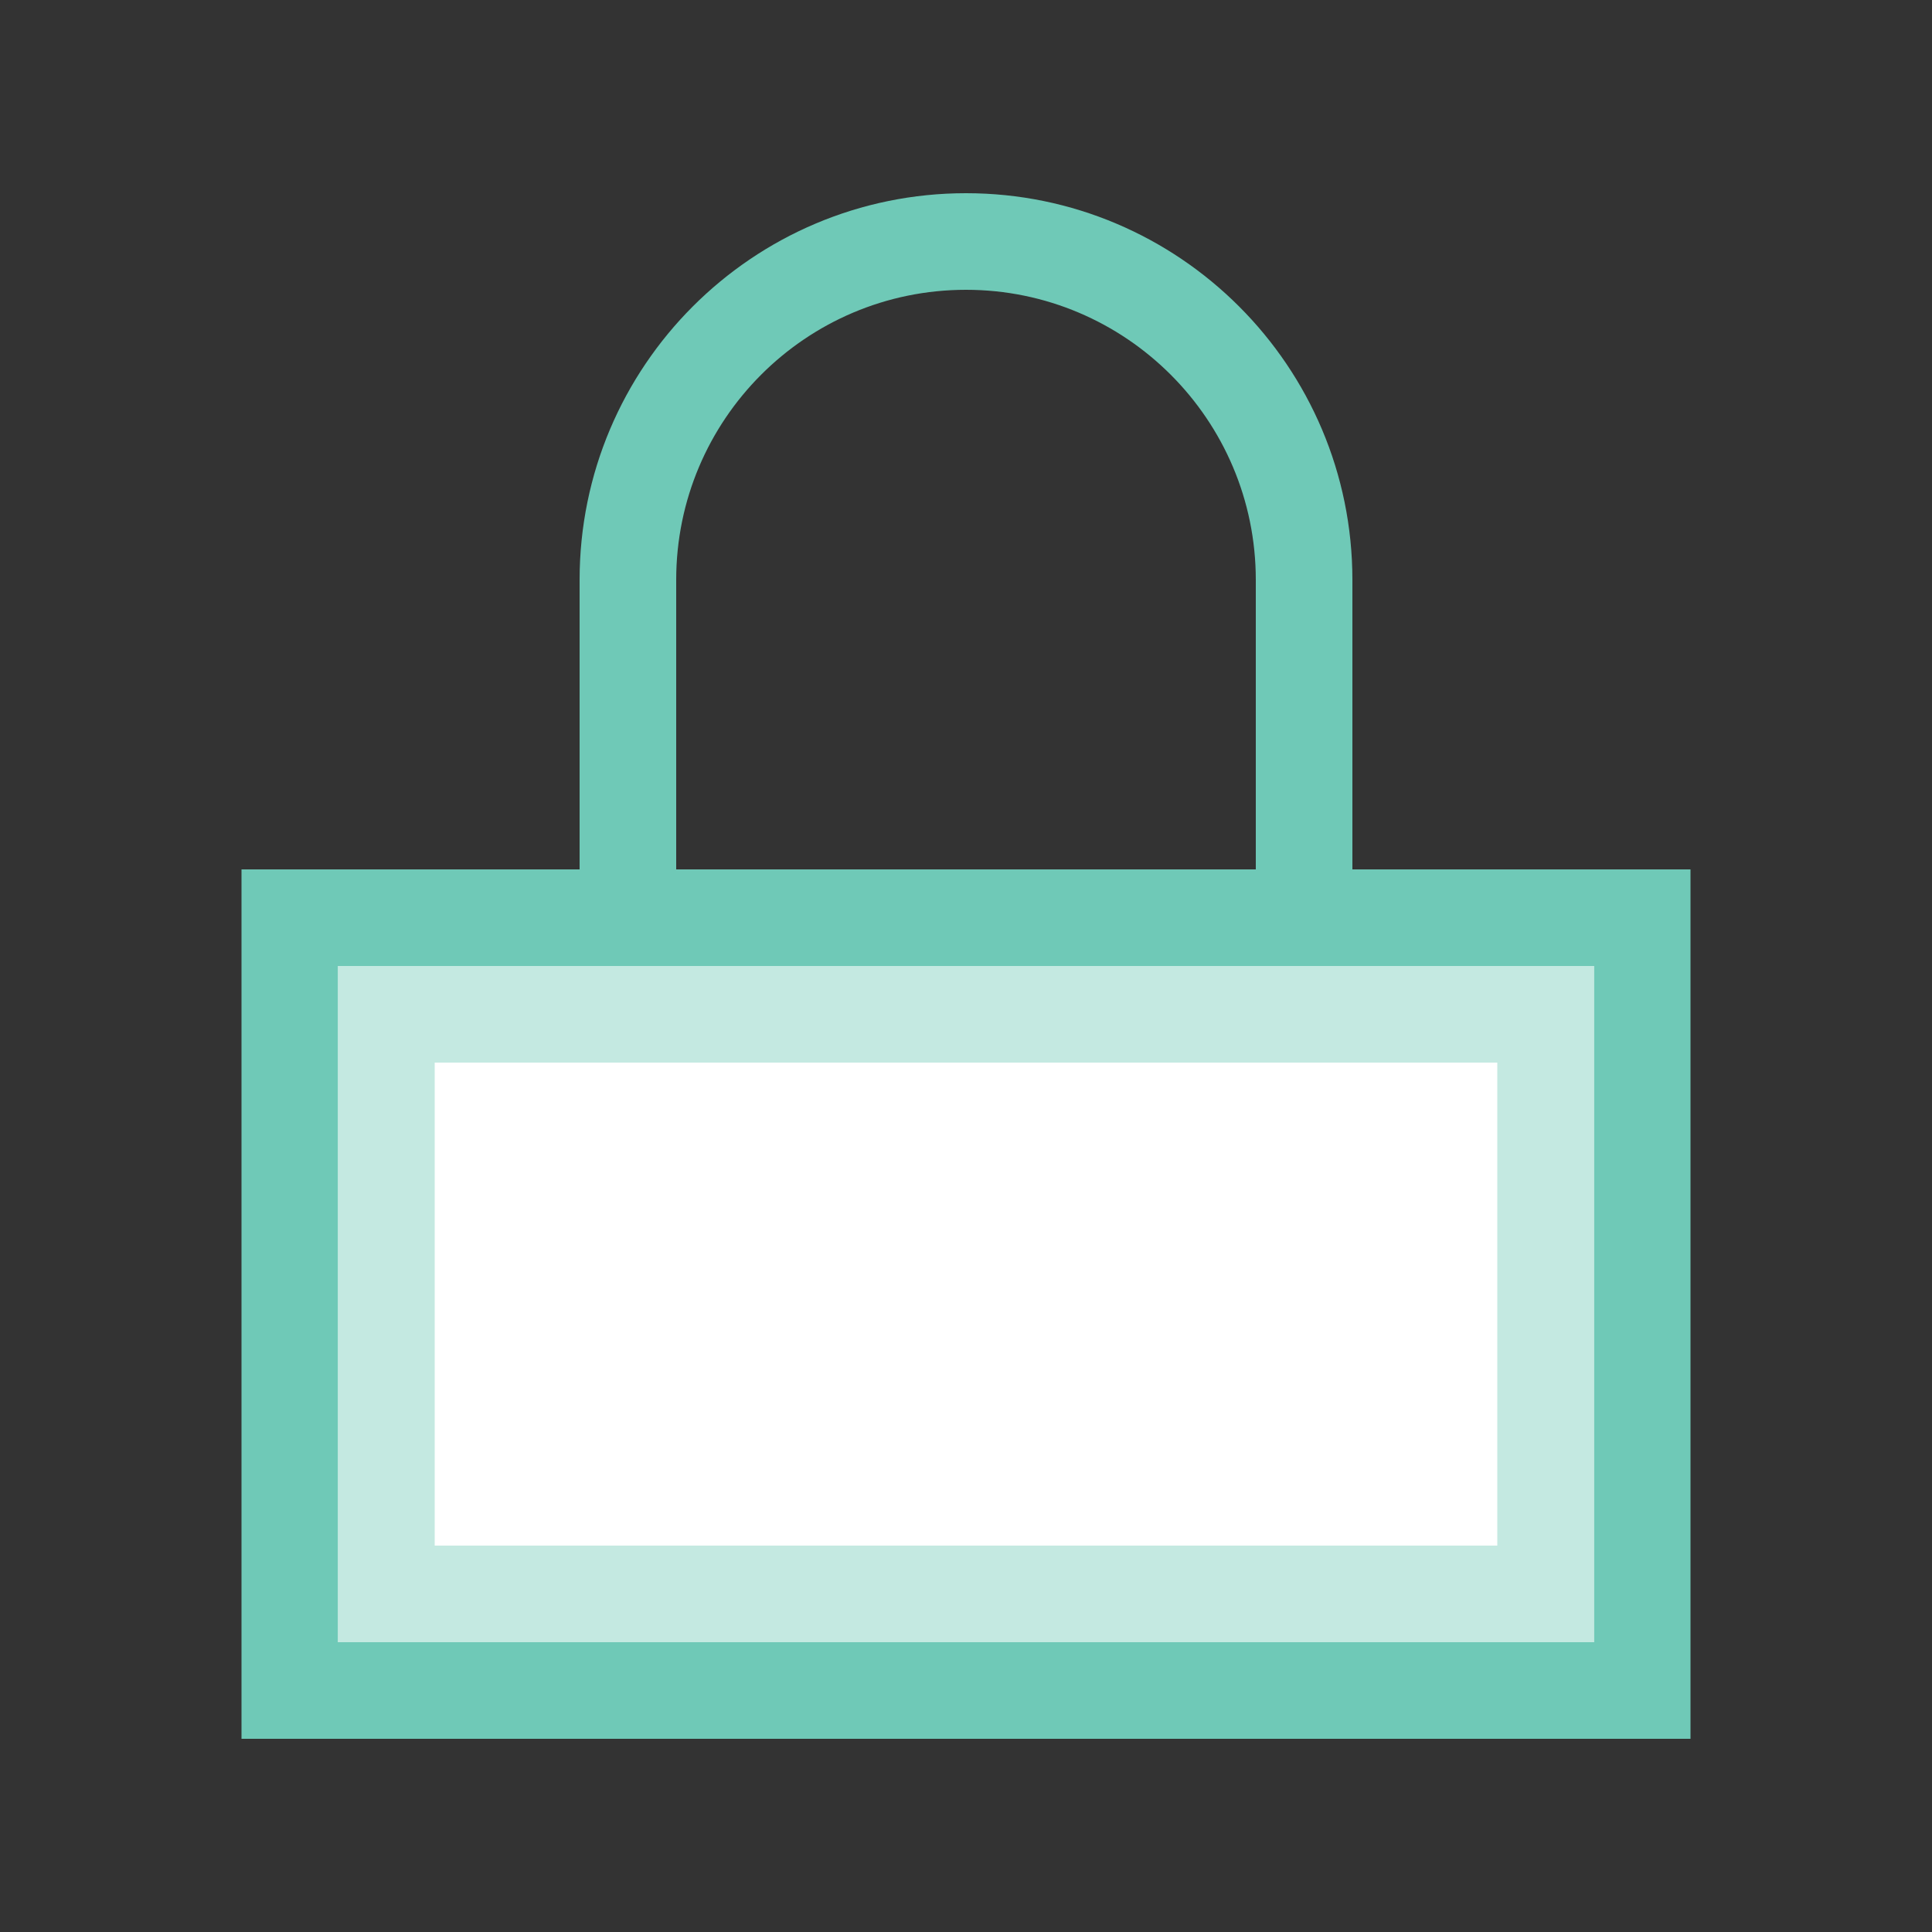 <?xml version="1.0" encoding="UTF-8" standalone="no"?>
<svg width="40px" height="40px" viewBox="0 0 40 40" version="1.1" xmlns="http://www.w3.org/2000/svg" xmlns:xlink="http://www.w3.org/1999/xlink" xmlns:sketch="http://www.bohemiancoding.com/sketch/ns">
    <rect x="0" y="0" width="40" height="40" fill="#333333" stroke="none"/>
    <!-- Generator: Sketch 3.1 (8751) - http://www.bohemiancoding.com/sketch -->
    <title>secure</title>
    <desc>Created with Sketch.</desc>
    <defs></defs>
    <g id="Illustrations" stroke="none" stroke-width="1" fill="none" fill-rule="evenodd" sketch:type="MSPage">
        <g id="secure" sketch:type="MSArtboardGroup">
            <path d="M12,12.006 L12,32 L12,33 L13,33 L27,33 L28,33 L28,32 L28,12.006 C28,7.587 24.413,4 20,4 C15.582,4 12,7.585 12,12.006 Z M26,12.006 L26,32 L27,31 L13,31 L14,32 L14,12.006 C14,8.689 16.687,6 20,6 C23.309,6 26,8.692 26,12.006 Z" id="Rectangle-60" fill="#6FC9B7" sketch:type="MSShapeGroup"></path>
            <rect id="Rectangle-57" stroke="#6FC9B7" stroke-width="2" fill="#FFFFFF" sketch:type="MSShapeGroup" x="6" y="19" width="28" height="16"></rect>
            <rect id="Rectangle-60" stroke="#C4E9E1" stroke-width="2" fill="#FFFFFF" sketch:type="MSShapeGroup" x="8" y="21" width="24" height="12"></rect>
        </g>
    </g>
</svg>